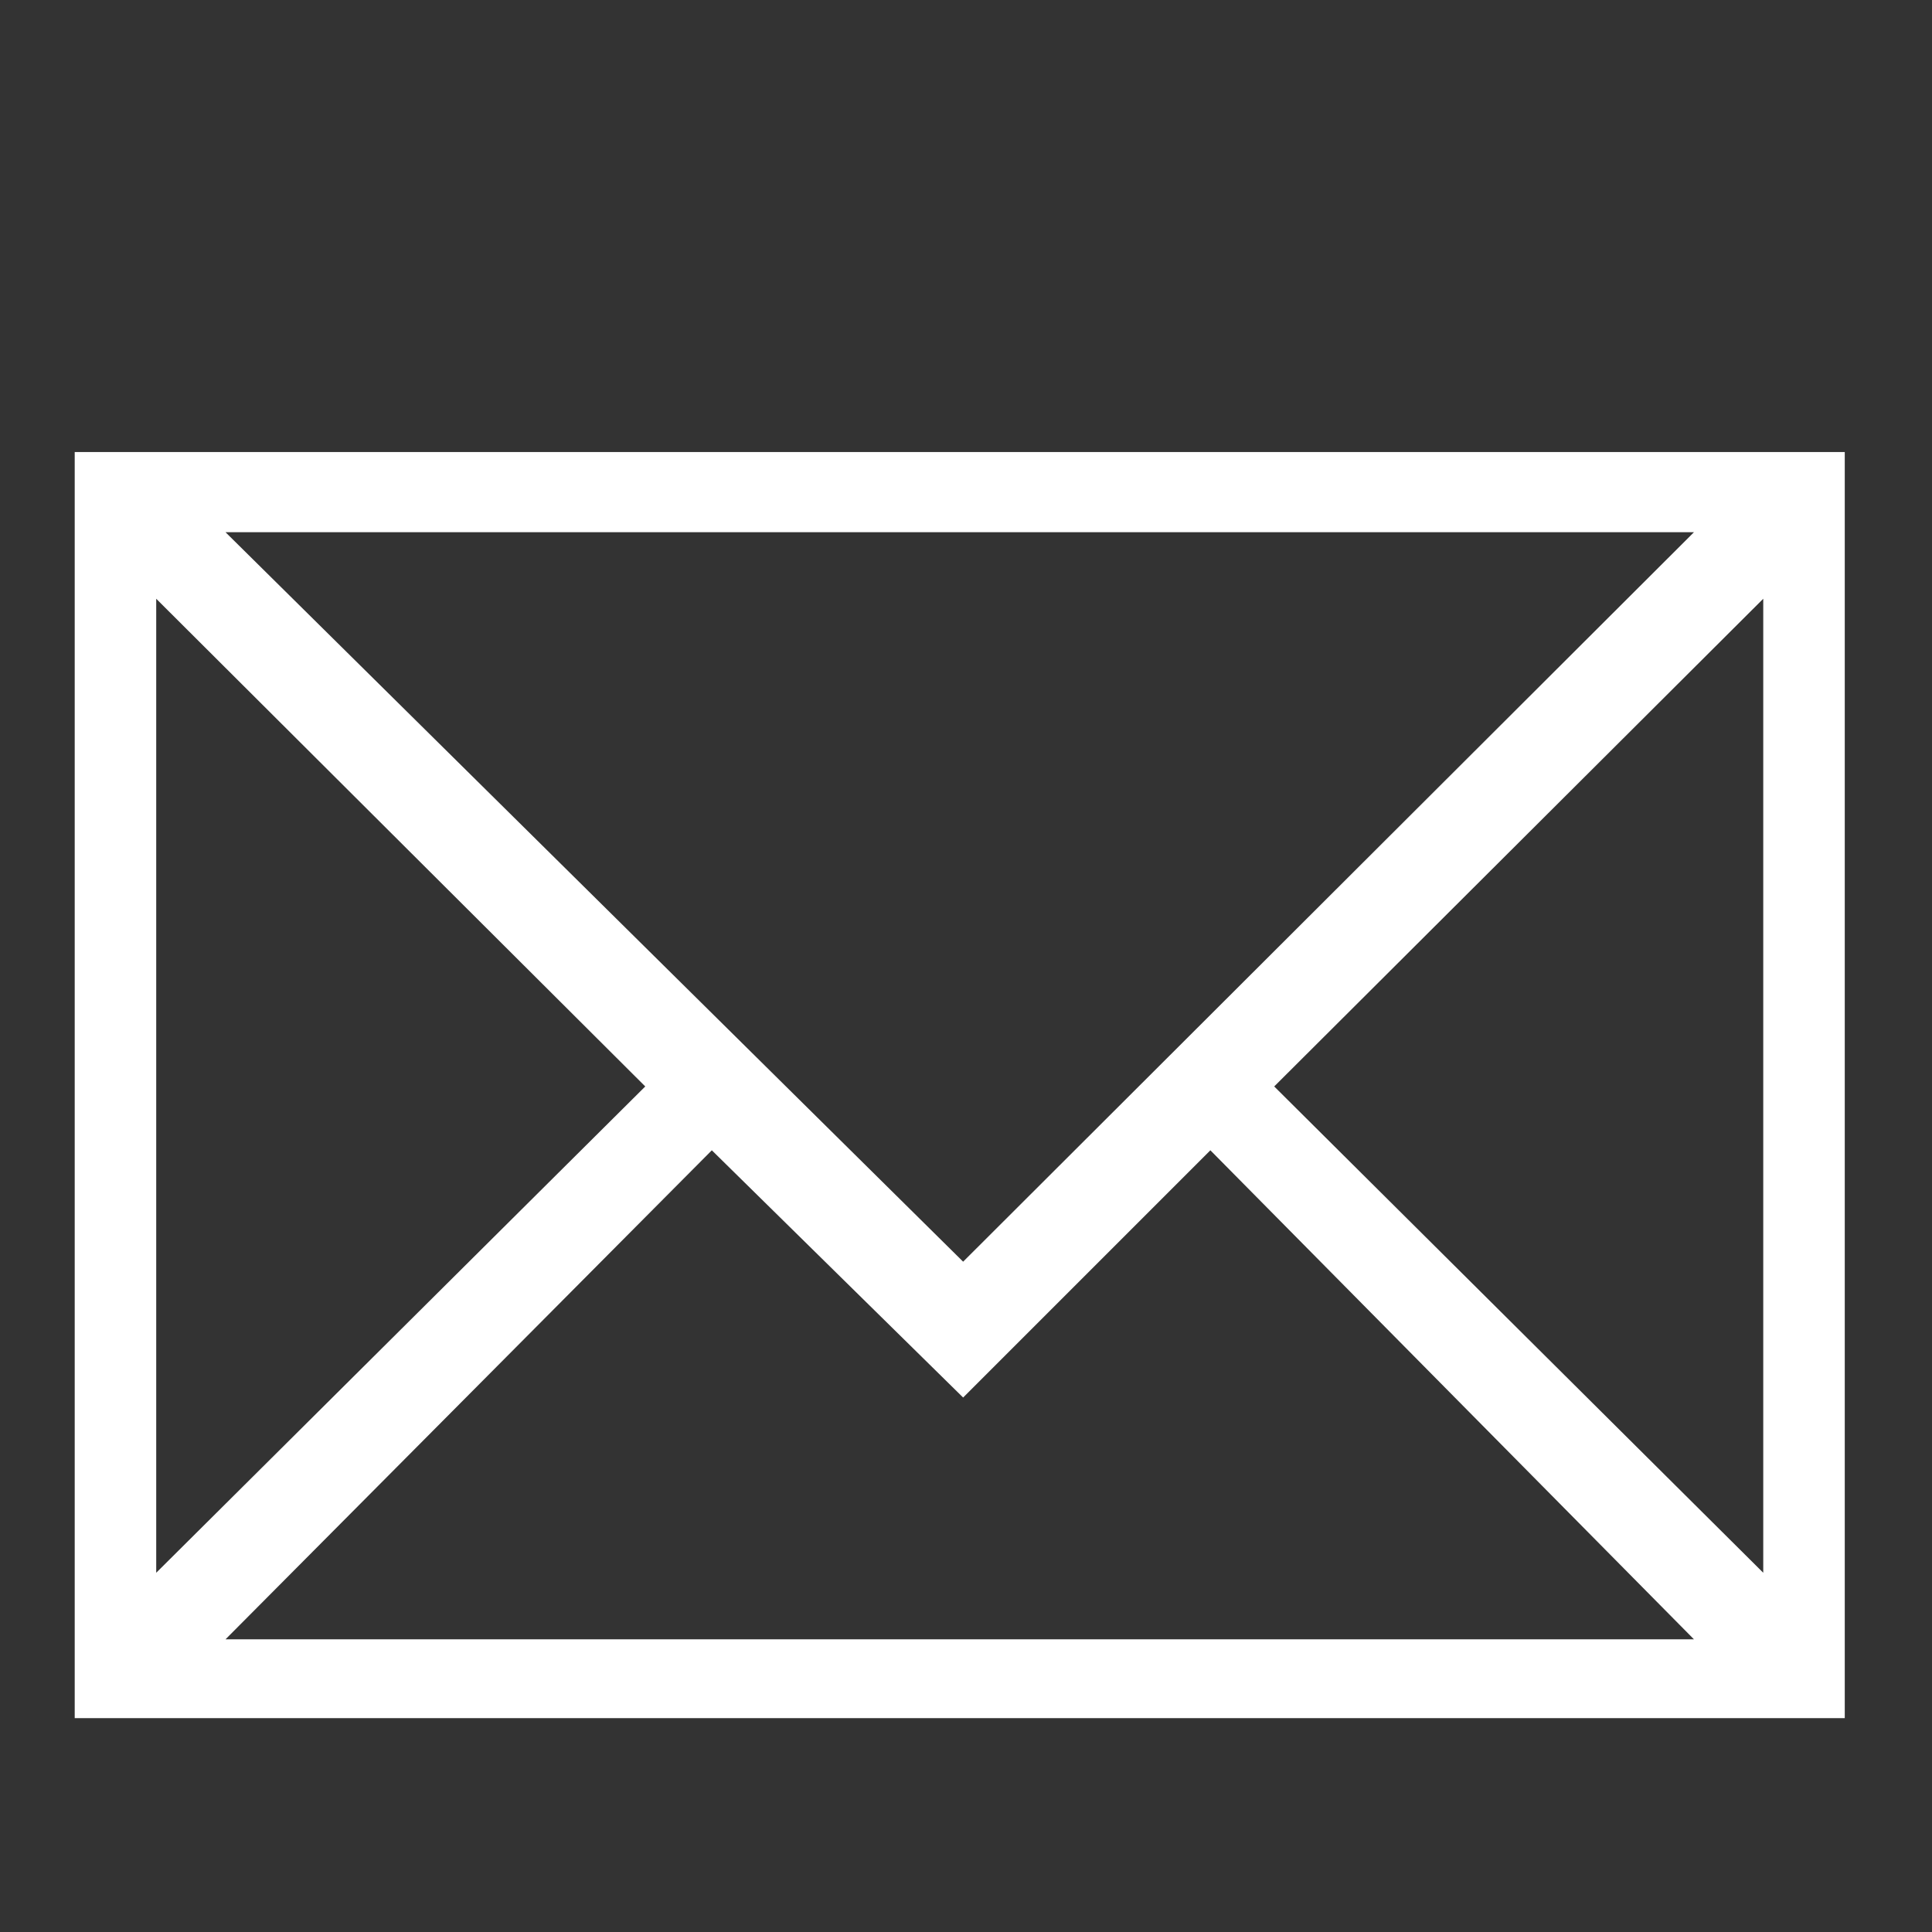 <?xml version="1.0"?>

<!DOCTYPE svg PUBLIC '-//W3C//DTD SVG 1.0//EN' 'http://www.w3.org/TR/2001/REC-SVG-20010904/DTD/svg10.dtd'>
<svg width="200" height="200" fill-opacity="1" xmlns:xlink="http://www.w3.org/1999/xlink" color-rendering="auto" color-interpolation="auto" text-rendering="auto" stroke="white" stroke-linecap="square" stroke-miterlimit="10" shape-rendering="auto" stroke-opacity="1" fill="white" stroke-dasharray="none" font-weight="normal" stroke-width="1" xmlns="http://www.w3.org/2000/svg" font-family="&apos;Dialog&apos;" font-style="normal" stroke-linejoin="miter" font-size="12" stroke-dashoffset="0" image-rendering="auto">
  <rect width="100%" height="100%" fill="#333333" stroke="none"/>
  <!--Unicode Character 'ENVELOPE' (U+2709)-->
  <defs id="genericDefs" />
  <g>
    <g>
      <path d="M7.734 46.797 L190.969 46.797 L190.969 177.859 L7.734 177.859 L7.734 46.797 ZM23.344 55.094 L99.703 130.609 L175.359 55.094 L23.344 55.094 ZM16.172 61.984 L16.172 162.812 L66.797 112.469 L16.172 61.984 ZM182.531 61.984 L131.906 112.469 L182.531 162.812 L182.531 61.984 ZM73.688 119.078 L23.344 169.703 L175.359 169.703 L125.297 119.078 L99.703 144.672 L73.688 119.078 Z" stroke="none" />
    </g>
  </g>
</svg>

